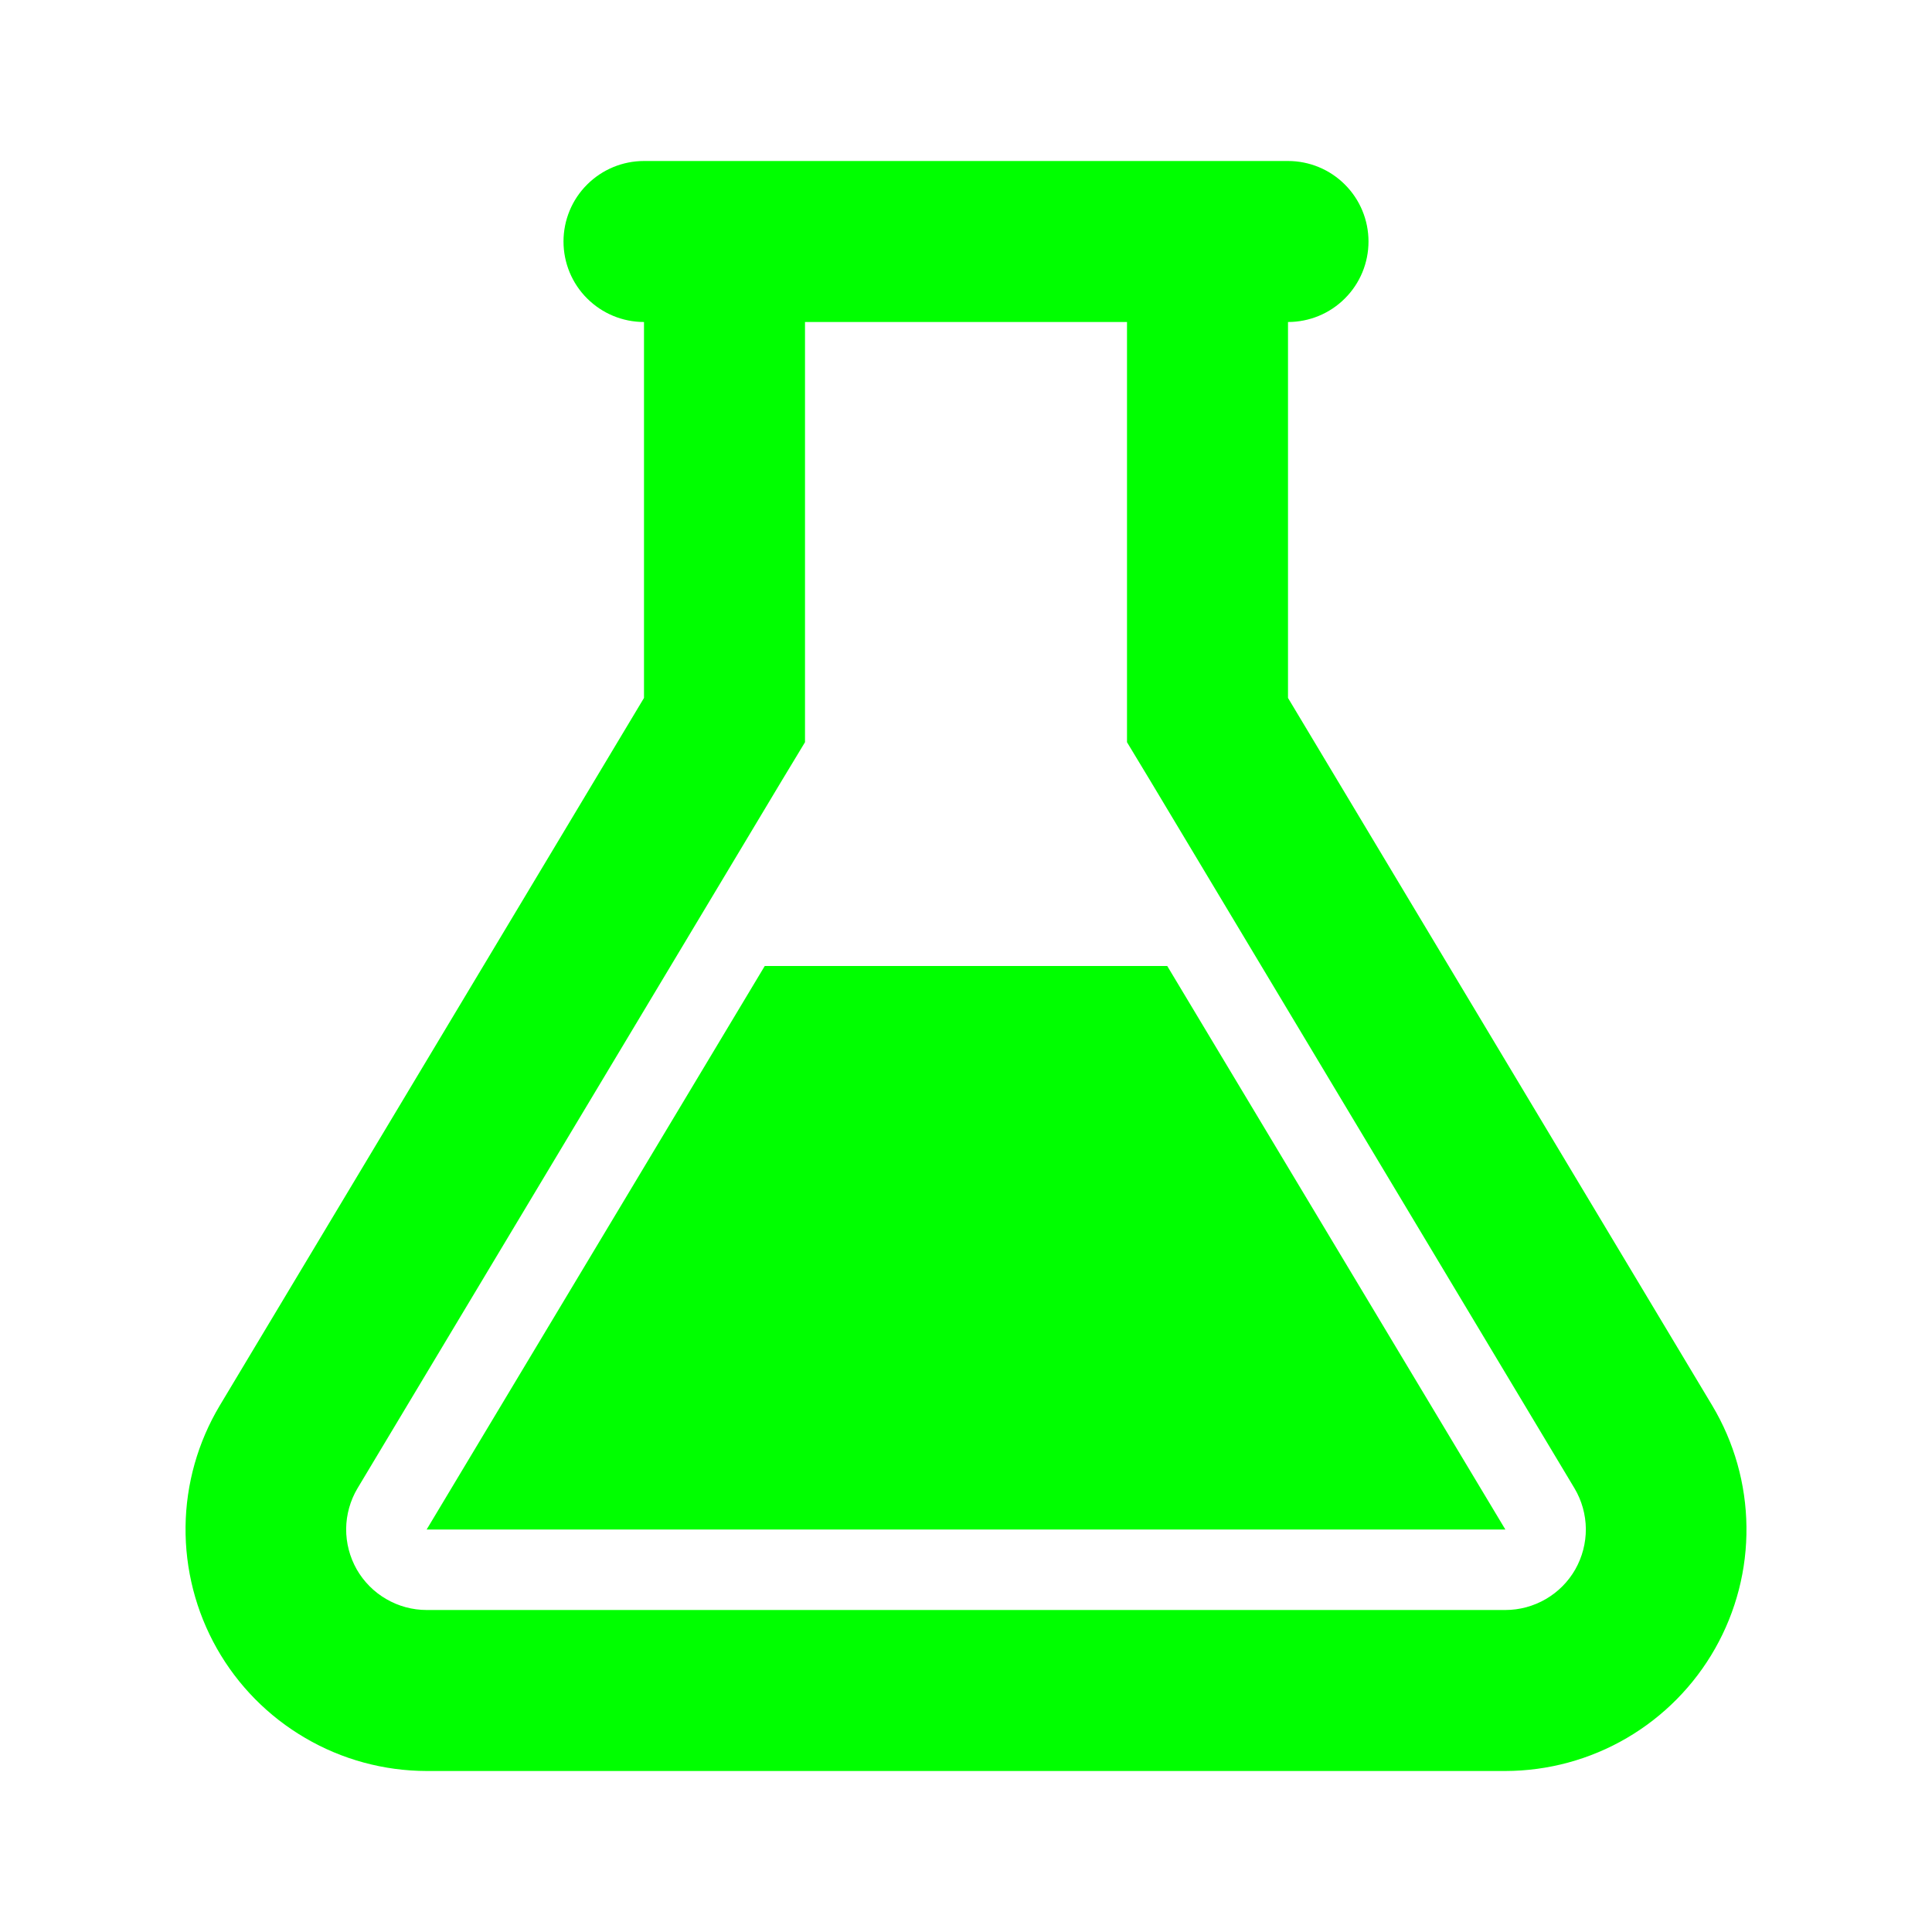 <svg width="24" height="24" viewBox="0 0 24 24" xmlns="http://www.w3.org/2000/svg">
  <path d="M18.7 19H5.3L9.5 12H14.5L18.7 19ZM18.7 22H5.3C4.77 21.999 4.249 21.858 3.792 21.59C3.334 21.323 2.955 20.939 2.694 20.478C2.433 20.017 2.299 19.494 2.305 18.964C2.311 18.434 2.458 17.915 2.73 17.46L8 8.67V4C7.735 4 7.481 3.895 7.293 3.707C7.105 3.52 7 3.265 7 3C7 2.735 7.105 2.48 7.293 2.293C7.481 2.105 7.735 2 8 2H16C16.265 2 16.52 2.105 16.707 2.293C16.895 2.48 17 2.735 17 3C17 3.265 16.895 3.52 16.707 3.707C16.52 3.895 16.265 4 16 4V8.67L21.27 17.46C21.542 17.915 21.689 18.434 21.695 18.964C21.702 19.494 21.567 20.017 21.306 20.478C21.045 20.939 20.666 21.323 20.209 21.59C19.751 21.858 19.23 21.999 18.7 22V22ZM19.56 18.49L14.29 9.7L14 9.22V4H10V9.22L9.71 9.7L4.44 18.49C4.35 18.642 4.302 18.815 4.3 18.991C4.299 19.168 4.344 19.341 4.431 19.495C4.519 19.648 4.645 19.776 4.798 19.864C4.95 19.953 5.124 20 5.3 20H18.7C18.877 20 19.05 19.953 19.203 19.864C19.355 19.776 19.482 19.648 19.569 19.495C19.656 19.341 19.701 19.168 19.7 18.991C19.698 18.815 19.65 18.642 19.56 18.49V18.49Z" fill="#00ff00"></path>
</svg>